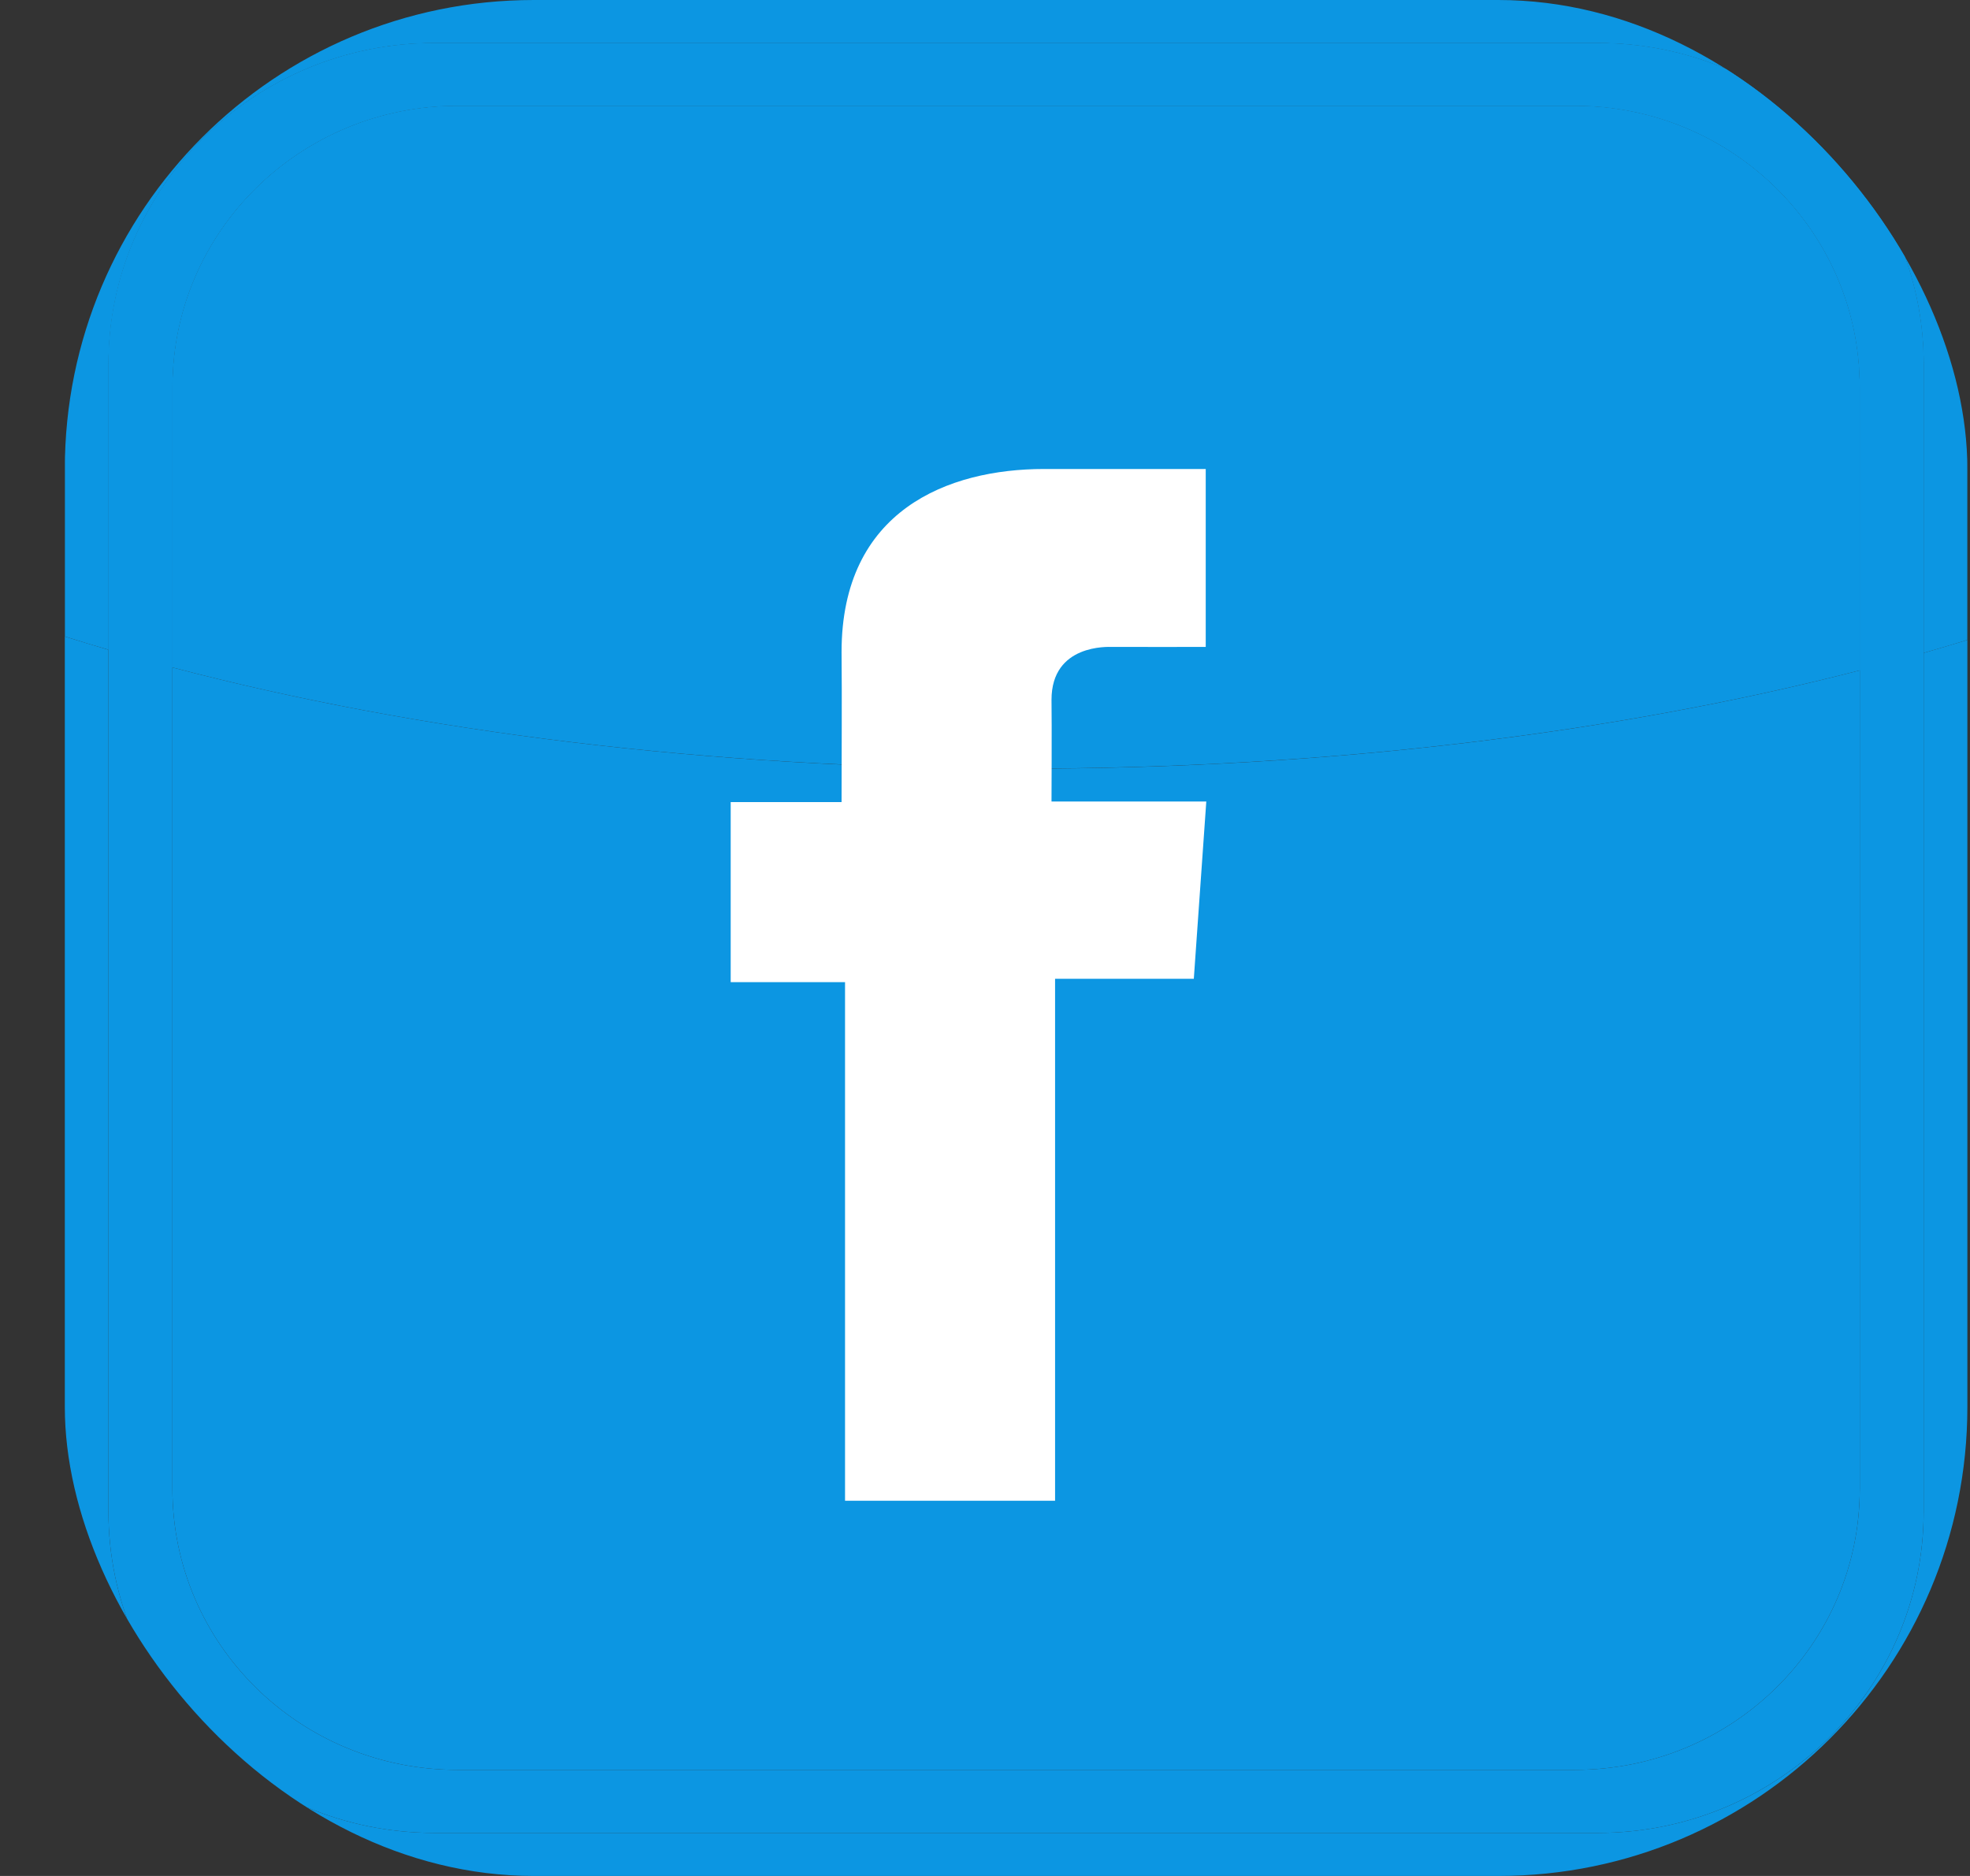 <svg width="21" height="20" viewBox="0 0 21 20" fill="none" xmlns="http://www.w3.org/2000/svg">
<rect x="0" y="0" width="21" height="20" fill="#333333" stroke="none"/>
<g clip-path="url(#clip0_22_593)">
<path d="M1.838 7.116V15.872C1.838 17.529 3.197 18.869 4.877 18.869H16.786C18.466 18.869 19.825 17.529 19.825 15.872V7.147C17.255 7.81 14.185 8.195 10.89 8.195C7.544 8.195 4.432 7.798 1.838 7.116ZM0.693 3.45C0.692 3.496 0.691 3.543 0.691 3.59L0.691 16.41C0.691 18.389 2.324 20 4.331 20H17.332C19.338 20 20.972 18.389 20.972 16.41V3.59C20.972 3.566 20.972 3.541 20.971 3.517V6.823C20.818 6.87 20.663 6.916 20.506 6.961V16.116C20.506 18.004 18.948 19.541 17.033 19.541H4.63C2.715 19.541 1.156 18.004 1.156 16.116V6.927C0.999 6.881 0.844 6.834 0.691 6.786V3.57C0.691 3.53 0.692 3.49 0.693 3.45Z" fill="#0C96E2"/>
<path d="M1.838 4.124C1.838 2.471 3.197 1.127 4.877 1.127H16.786C18.466 1.127 19.825 2.471 19.825 4.124V15.872C19.825 17.529 18.466 18.869 16.786 18.869H4.877C3.197 18.869 1.838 17.529 1.838 15.872L1.838 4.124ZM1.156 3.884V16.116C1.156 18.004 2.715 19.541 4.629 19.541H17.033C18.948 19.541 20.506 18.004 20.506 16.116V3.884C20.506 1.996 18.948 0.459 17.033 0.459H4.629C2.715 0.459 1.156 1.996 1.156 3.884Z" fill="#0C96E2"/>
<path d="M17.498 0H4.126C4.036 0 3.947 0.004 3.859 0.011C2.114 0.236 0.752 1.683 0.693 3.45C0.768 1.535 2.372 0 4.331 0H17.331C19.314 0 20.932 1.572 20.971 3.517V3.51C20.942 1.747 19.617 0.288 17.896 0.023C17.765 0.008 17.633 0 17.498 0" fill="#0C96E2"/>
<path d="M16.786 1.127H4.877C3.197 1.127 1.838 2.471 1.838 4.124V7.116C4.432 7.798 7.544 8.194 10.89 8.194C14.185 8.194 17.255 7.809 19.825 7.147V4.124C19.825 2.471 18.466 1.127 16.786 1.127ZM17.332 0H4.331C2.372 0 0.769 1.535 0.694 3.45C0.692 3.489 0.692 3.529 0.692 3.57V6.786C0.846 6.835 1.001 6.882 1.157 6.927V3.884C1.157 1.996 2.715 0.459 4.63 0.459H17.033C18.948 0.459 20.506 1.996 20.506 3.884V6.961C20.662 6.917 20.817 6.871 20.971 6.823V3.517C20.932 1.572 19.314 0 17.332 0Z" fill="#0C96E2"/>
<path d="M17.033 0.459H4.629C2.715 0.459 1.156 1.996 1.156 3.884V6.927C1.383 6.993 1.61 7.056 1.838 7.116V4.124C1.838 2.471 3.197 1.127 4.877 1.127H16.786C18.466 1.127 19.825 2.471 19.825 4.124V7.147C20.053 7.088 20.28 7.026 20.506 6.961V3.884C20.506 1.996 18.948 0.459 17.033 0.459Z" fill="#0C96E2"/>
<path d="M12.852 5H11.13C10.108 5 8.971 5.439 8.971 6.951C8.976 7.478 8.971 7.983 8.971 8.551H7.789V10.471H9.008V16H11.247V10.435H12.726L12.859 8.545H11.209C11.209 8.545 11.213 7.705 11.209 7.461C11.209 6.863 11.818 6.897 11.855 6.897C12.144 6.897 12.708 6.898 12.853 6.897V5H12.852Z" fill="white"/>
</g>
<defs>
<clipPath id="clip0_22_593">
<rect x="0.691" width="20.281" height="20" rx="5" fill="white"/>
</clipPath>
</defs>
</svg>
